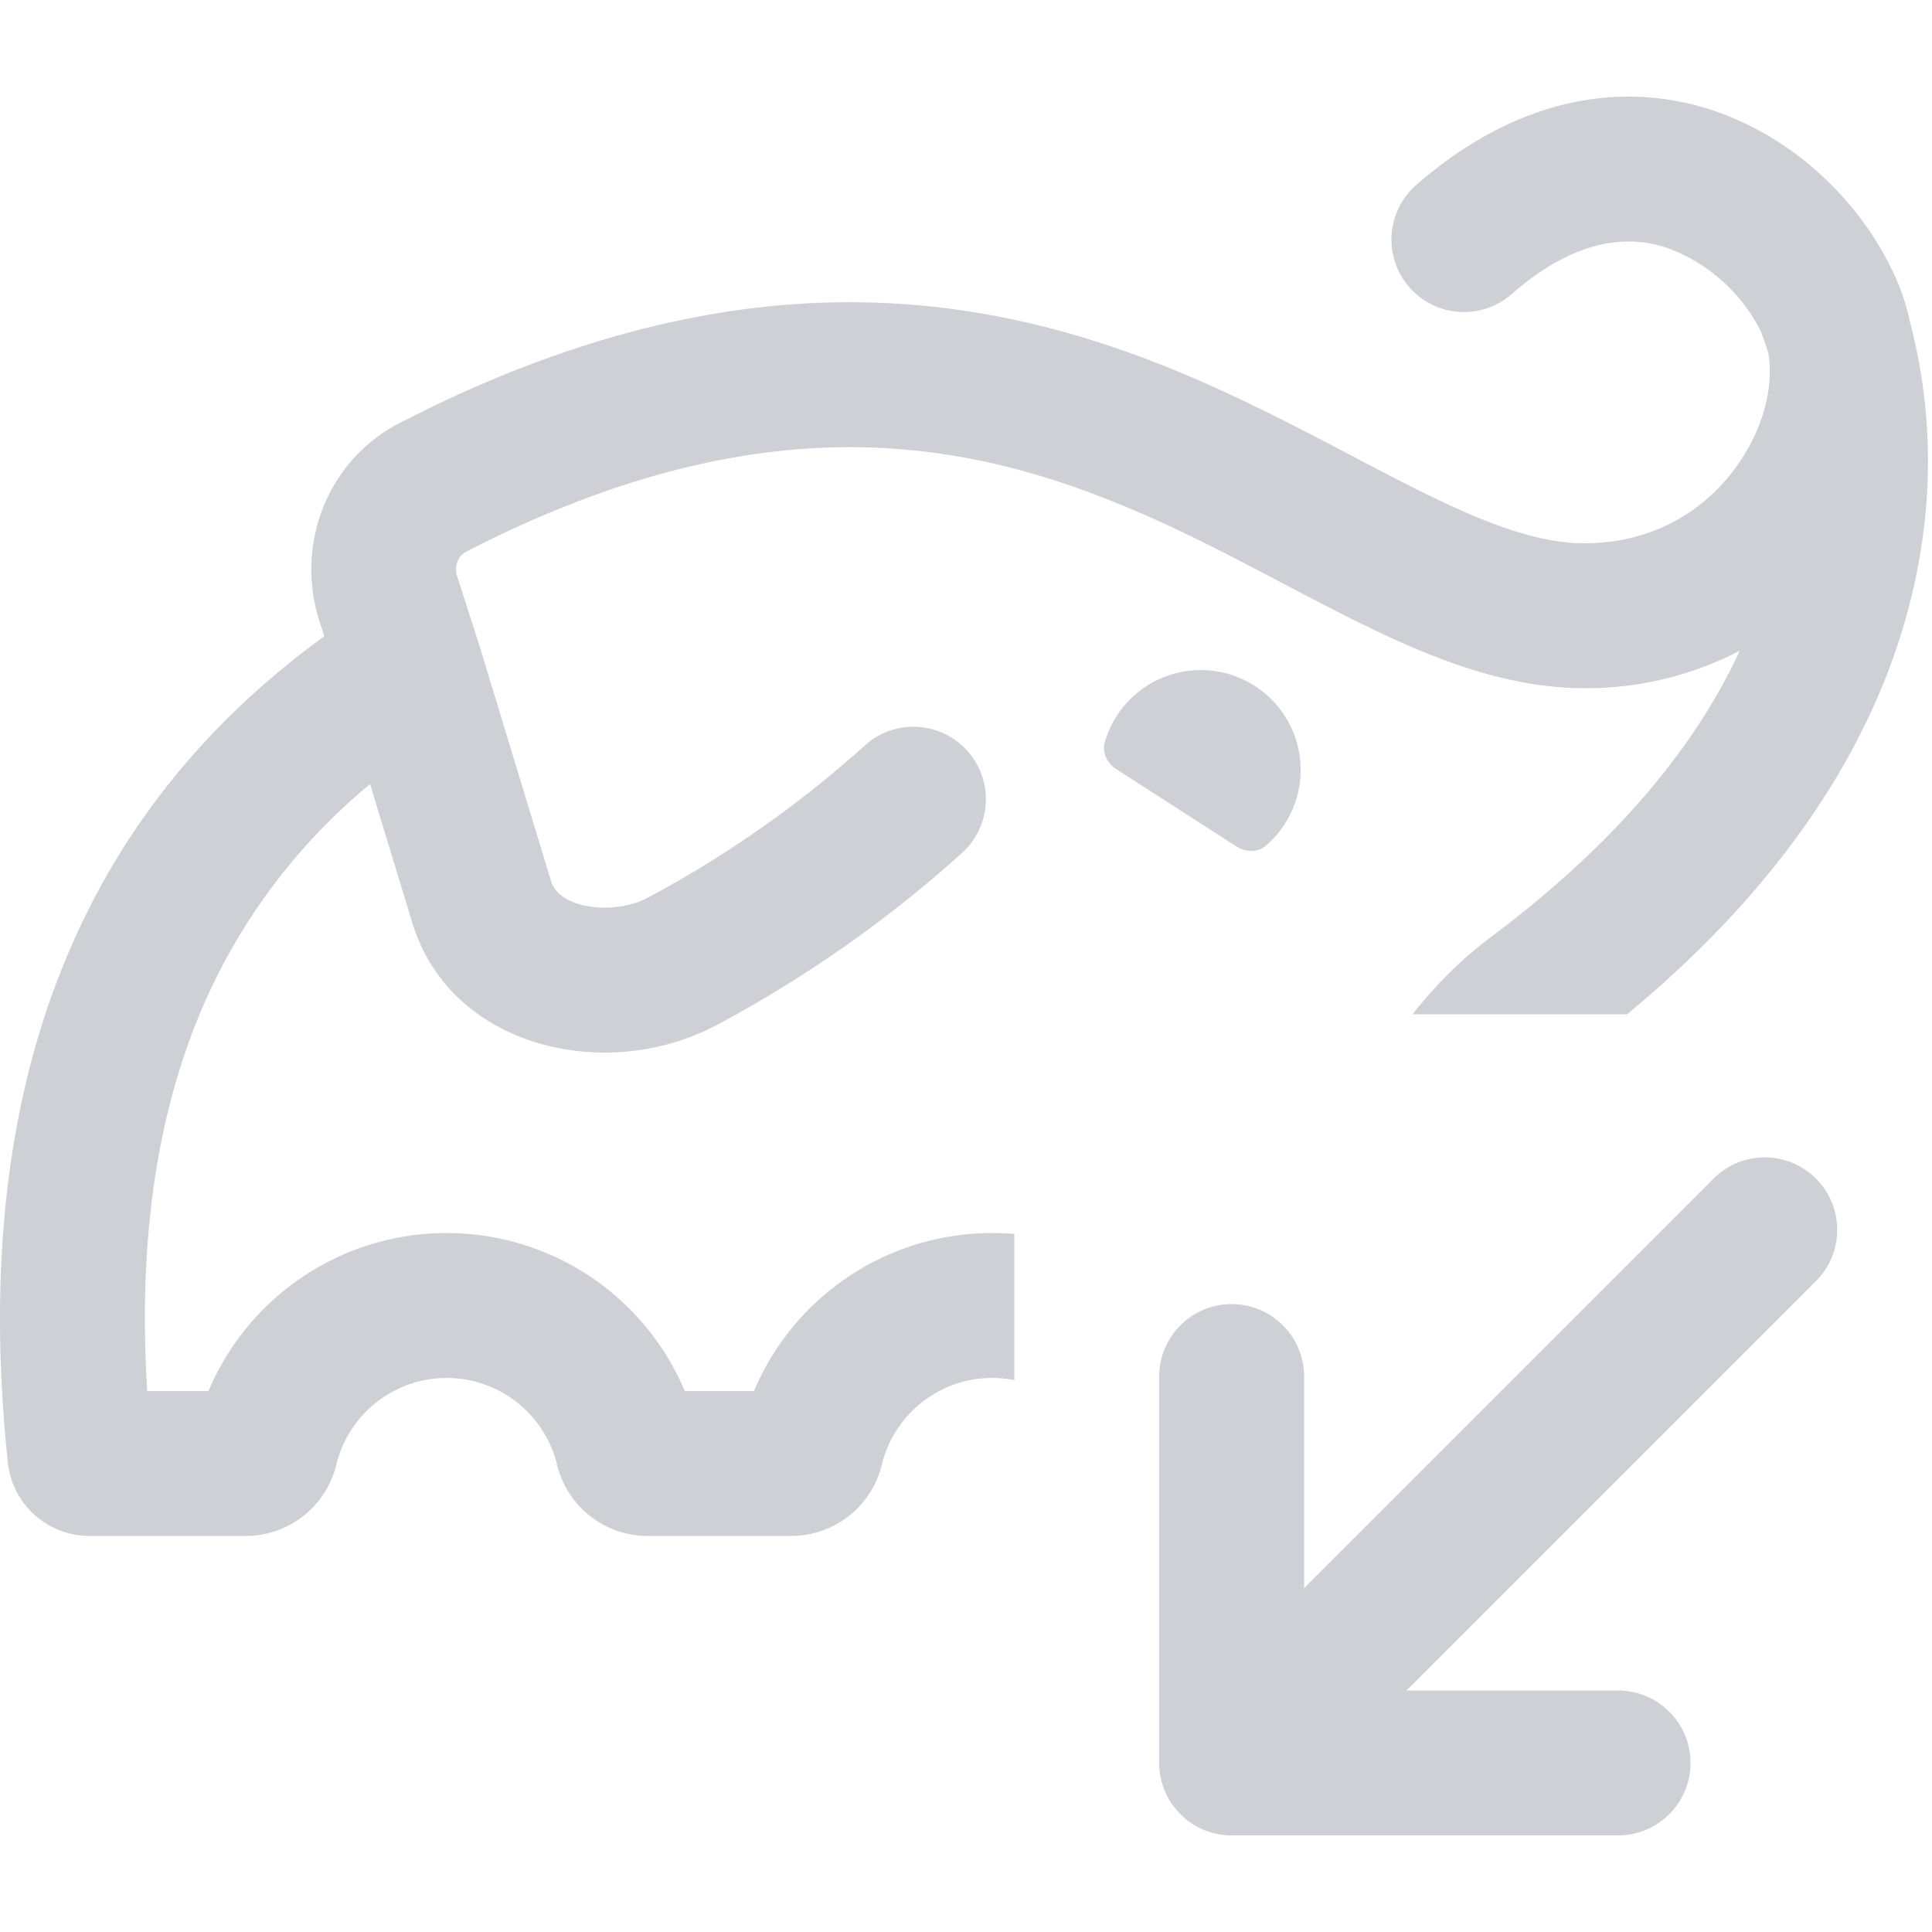 <svg width="20" height="20" viewBox="0 0 20 20" fill="none" xmlns="http://www.w3.org/2000/svg"><path fill-rule="evenodd" clip-rule="evenodd" d="M17.74 1.146c.876.295 1.521.98 1.832 1.621.09.175.154.358.195.546a5.676 5.676 0 01.15 2.145c-.174 1.467-.942 3.279-3.074 5.042h-2.22c.233-.298.502-.568.811-.8 1.392-1.041 2.162-2.066 2.576-2.964a3.434 3.434 0 01-1.61.388c-.876 0-1.708-.365-2.464-.745-.23-.116-.453-.234-.677-.351-.561-.295-1.12-.59-1.753-.842-1.672-.668-3.74-.988-6.684.527-.07.037-.127.137-.089.256l.223.693.004.011.748 2.46c.036.096.128.194.342.241.231.051.494.01.668-.088l.01-.005a11.342 11.342 0 002.214-1.554.75.75 0 111.004 1.114c-.767.691-1.6 1.27-2.5 1.757a2.501 2.501 0 01-1.72.24c-.583-.128-1.195-.506-1.44-1.23l-.005-.012-.003-.011-.447-1.468a6.145 6.145 0 00-1.775 2.408c-.444 1.082-.626 2.368-.532 3.875h.634a2.676 2.676 0 014.931 0h.716a2.676 2.676 0 012.695-1.626v1.513a1.176 1.176 0 00-1.371.873.965.965 0 01-.934.74H6.699a.965.965 0 01-.933-.74 1.176 1.176 0 00-2.284 0 .965.965 0 01-.934.74H.926a.85.85 0 01-.845-.761C-.122 13.204.05 11.463.67 9.955c.553-1.347 1.45-2.472 2.687-3.368l-.05-.158c-.25-.773.066-1.656.83-2.05 3.376-1.738 5.902-1.395 7.927-.586.71.284 1.376.634 1.958.94.208.11.405.213.59.306.748.377 1.3.585 1.79.585.754 0 1.305-.38 1.624-.868.27-.413.33-.825.278-1.107a2.754 2.754 0 00-.075-.215l-.006-.013a1.76 1.76 0 00-.96-.853c-.383-.13-.928-.123-1.615.477a.75.75 0 11-.987-1.13c1.046-.913 2.14-1.085 3.08-.769z" fill="#CED0D6"/><path fill-rule="evenodd" clip-rule="evenodd" d="M11.557 7.963c-.095-.06-.152-.172-.12-.28a1.034 1.034 0 111.668 1.071c-.086.074-.21.069-.306.008l-1.242-.799zM16.75 19a.75.75 0 000-1.5h-2.19l4.22-4.22a.75.75 0 10-1.06-1.06l-4.22 4.22v-2.19a.75.75 0 00-1.5 0v4c0 .204.081.388.213.523l.013.014a.748.748 0 00.524.213h4z" fill="#CED0D6"/></svg>
